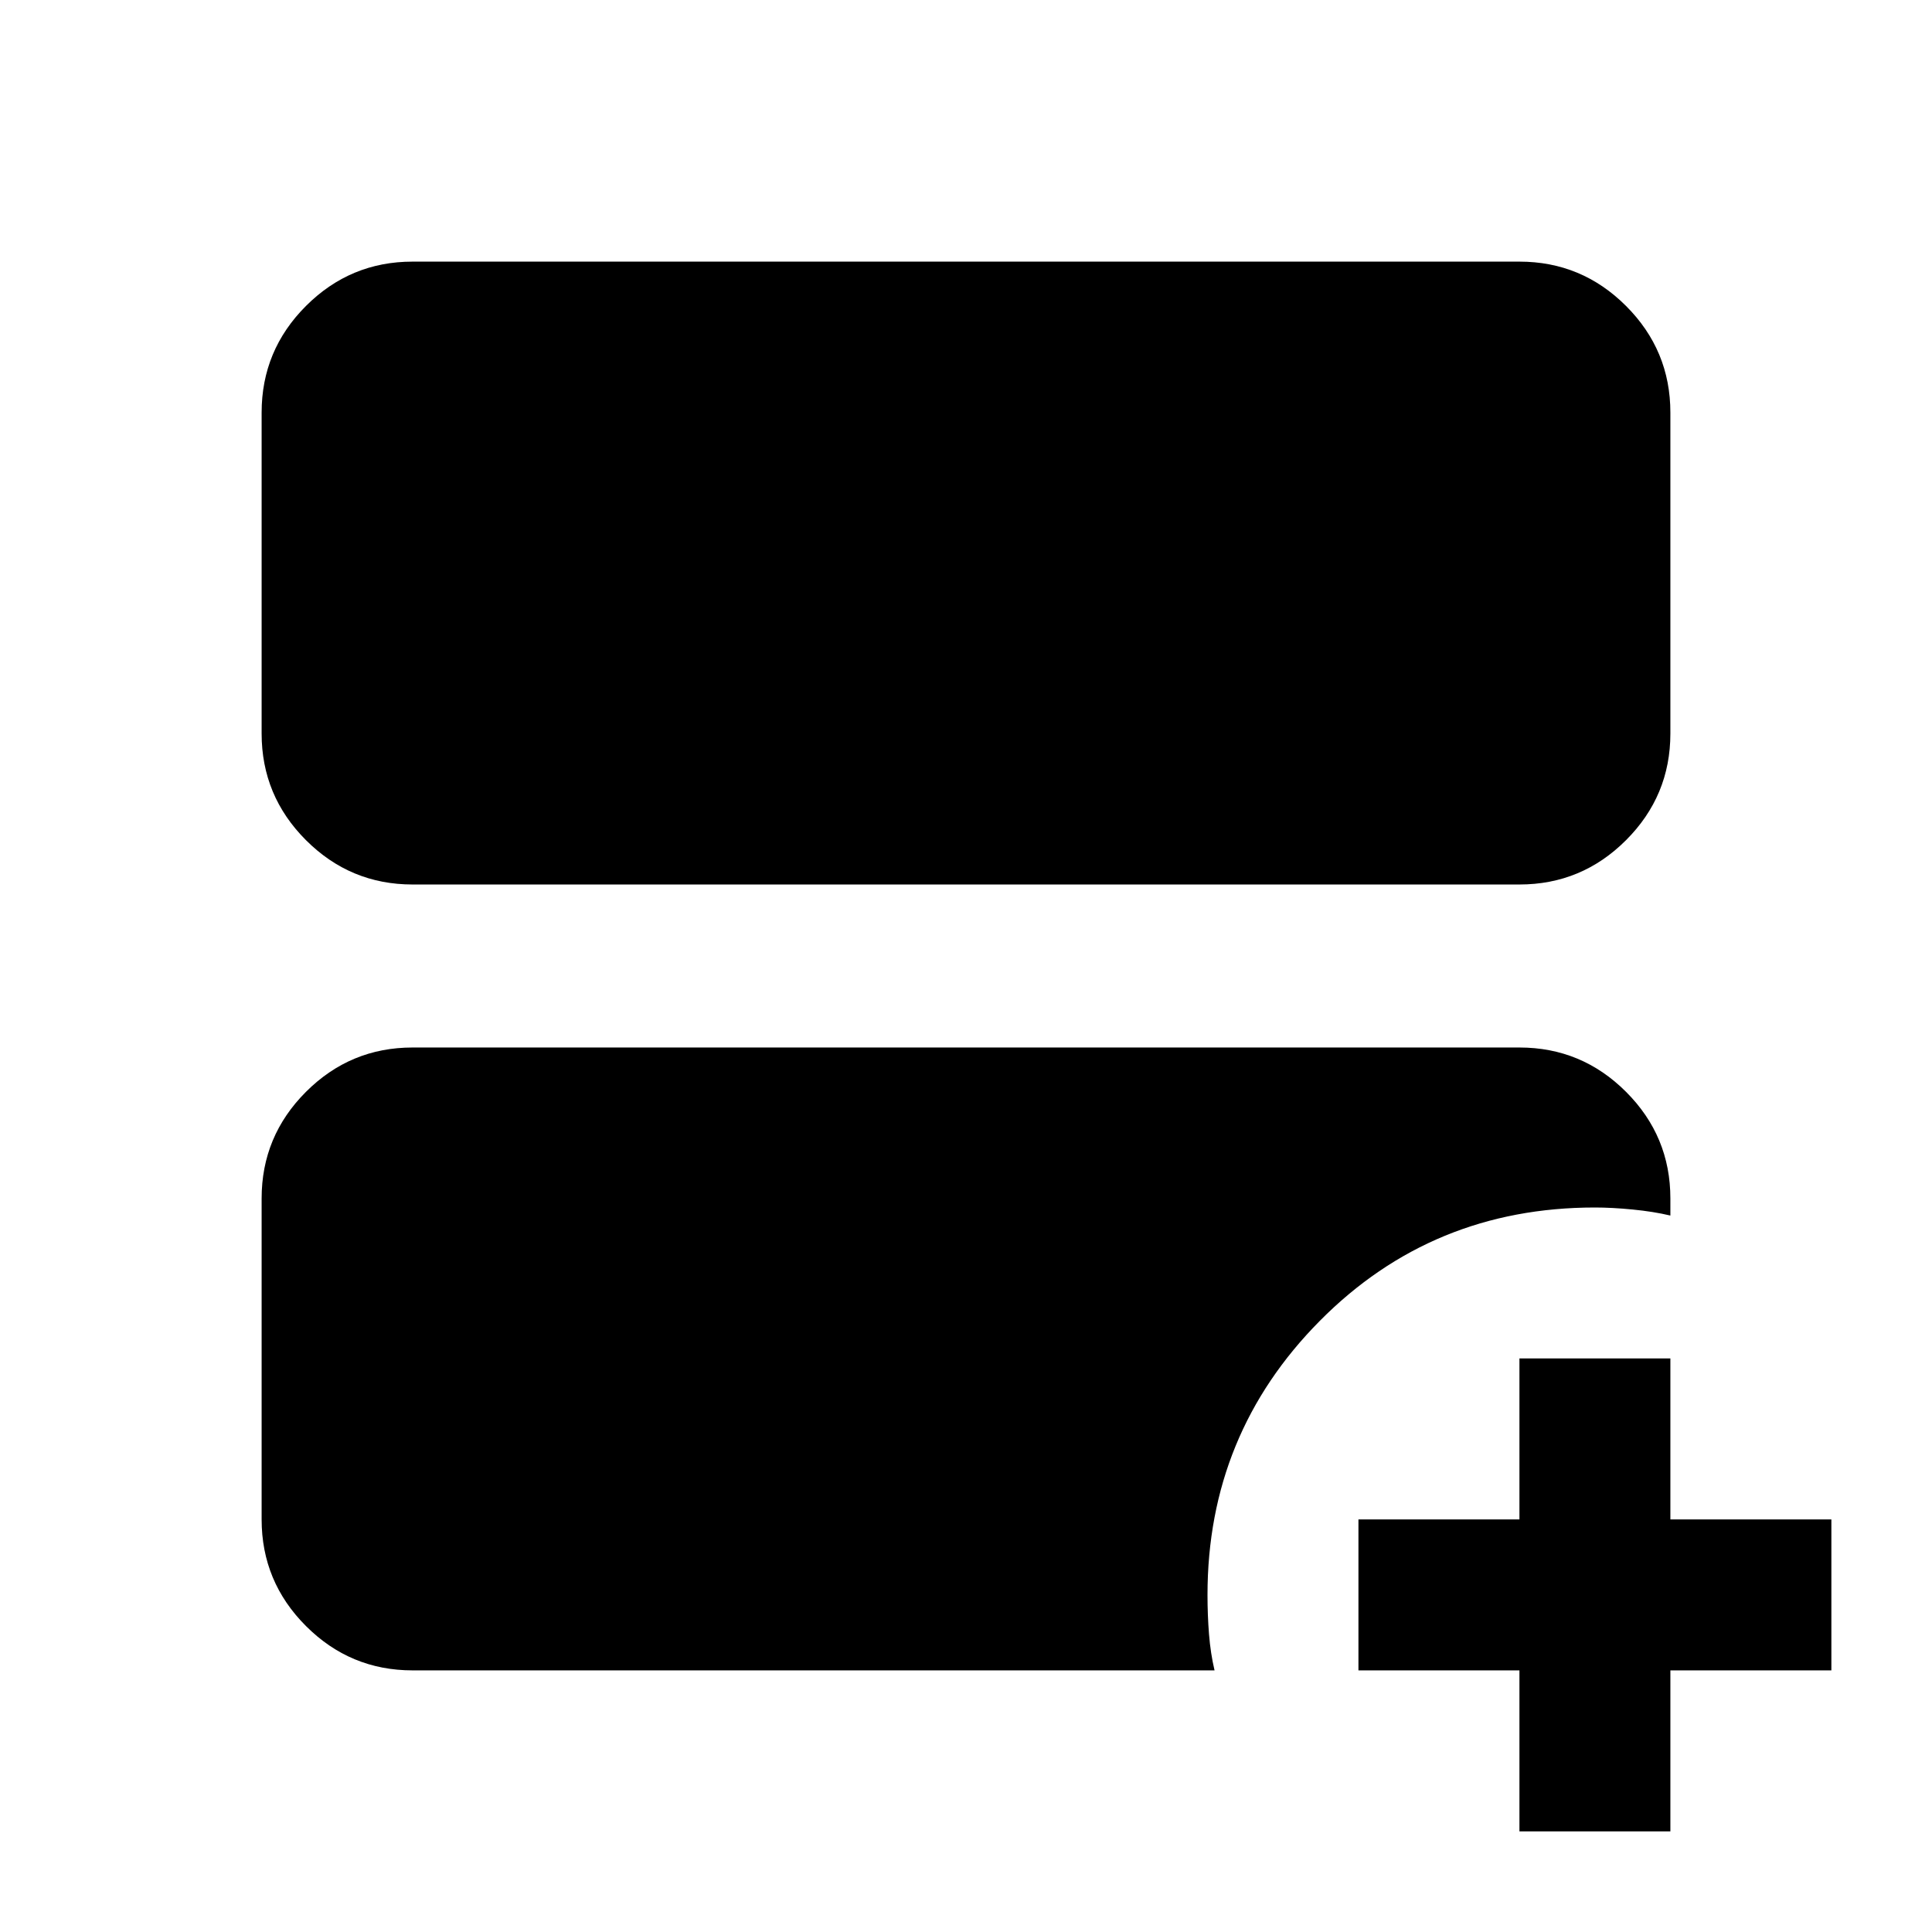 <svg xmlns="http://www.w3.org/2000/svg" height="24" viewBox="0 -960 960 960" width="24"><path d="M205-520.5q-30.94 0-52.97-22.03Q130-564.56 130-595.5V-755q0-30.94 22.03-52.97Q174.06-830 205-830h550q30.94 0 52.97 22.03Q830-785.94 830-755v159.5q0 30.94-22.03 52.97Q785.94-520.5 755-520.5H205Zm0 390.5q-30.94 0-52.97-22.03Q130-174.06 130-205v-159.5q0-30.94 22.03-52.97Q174.06-439.5 205-439.5h550q30.94 0 52.97 22.03Q830-395.44 830-364.5v8.5q-8.44-2-18.75-3t-18.75-1q-80.85 0-136.67 56.31Q600-247.39 600-167.5q0 10 .75 19.5t2.75 18H205Zm550 80v-80h-80v-75h80v-80h75v80h80v75h-80v80h-75Z"/></svg>